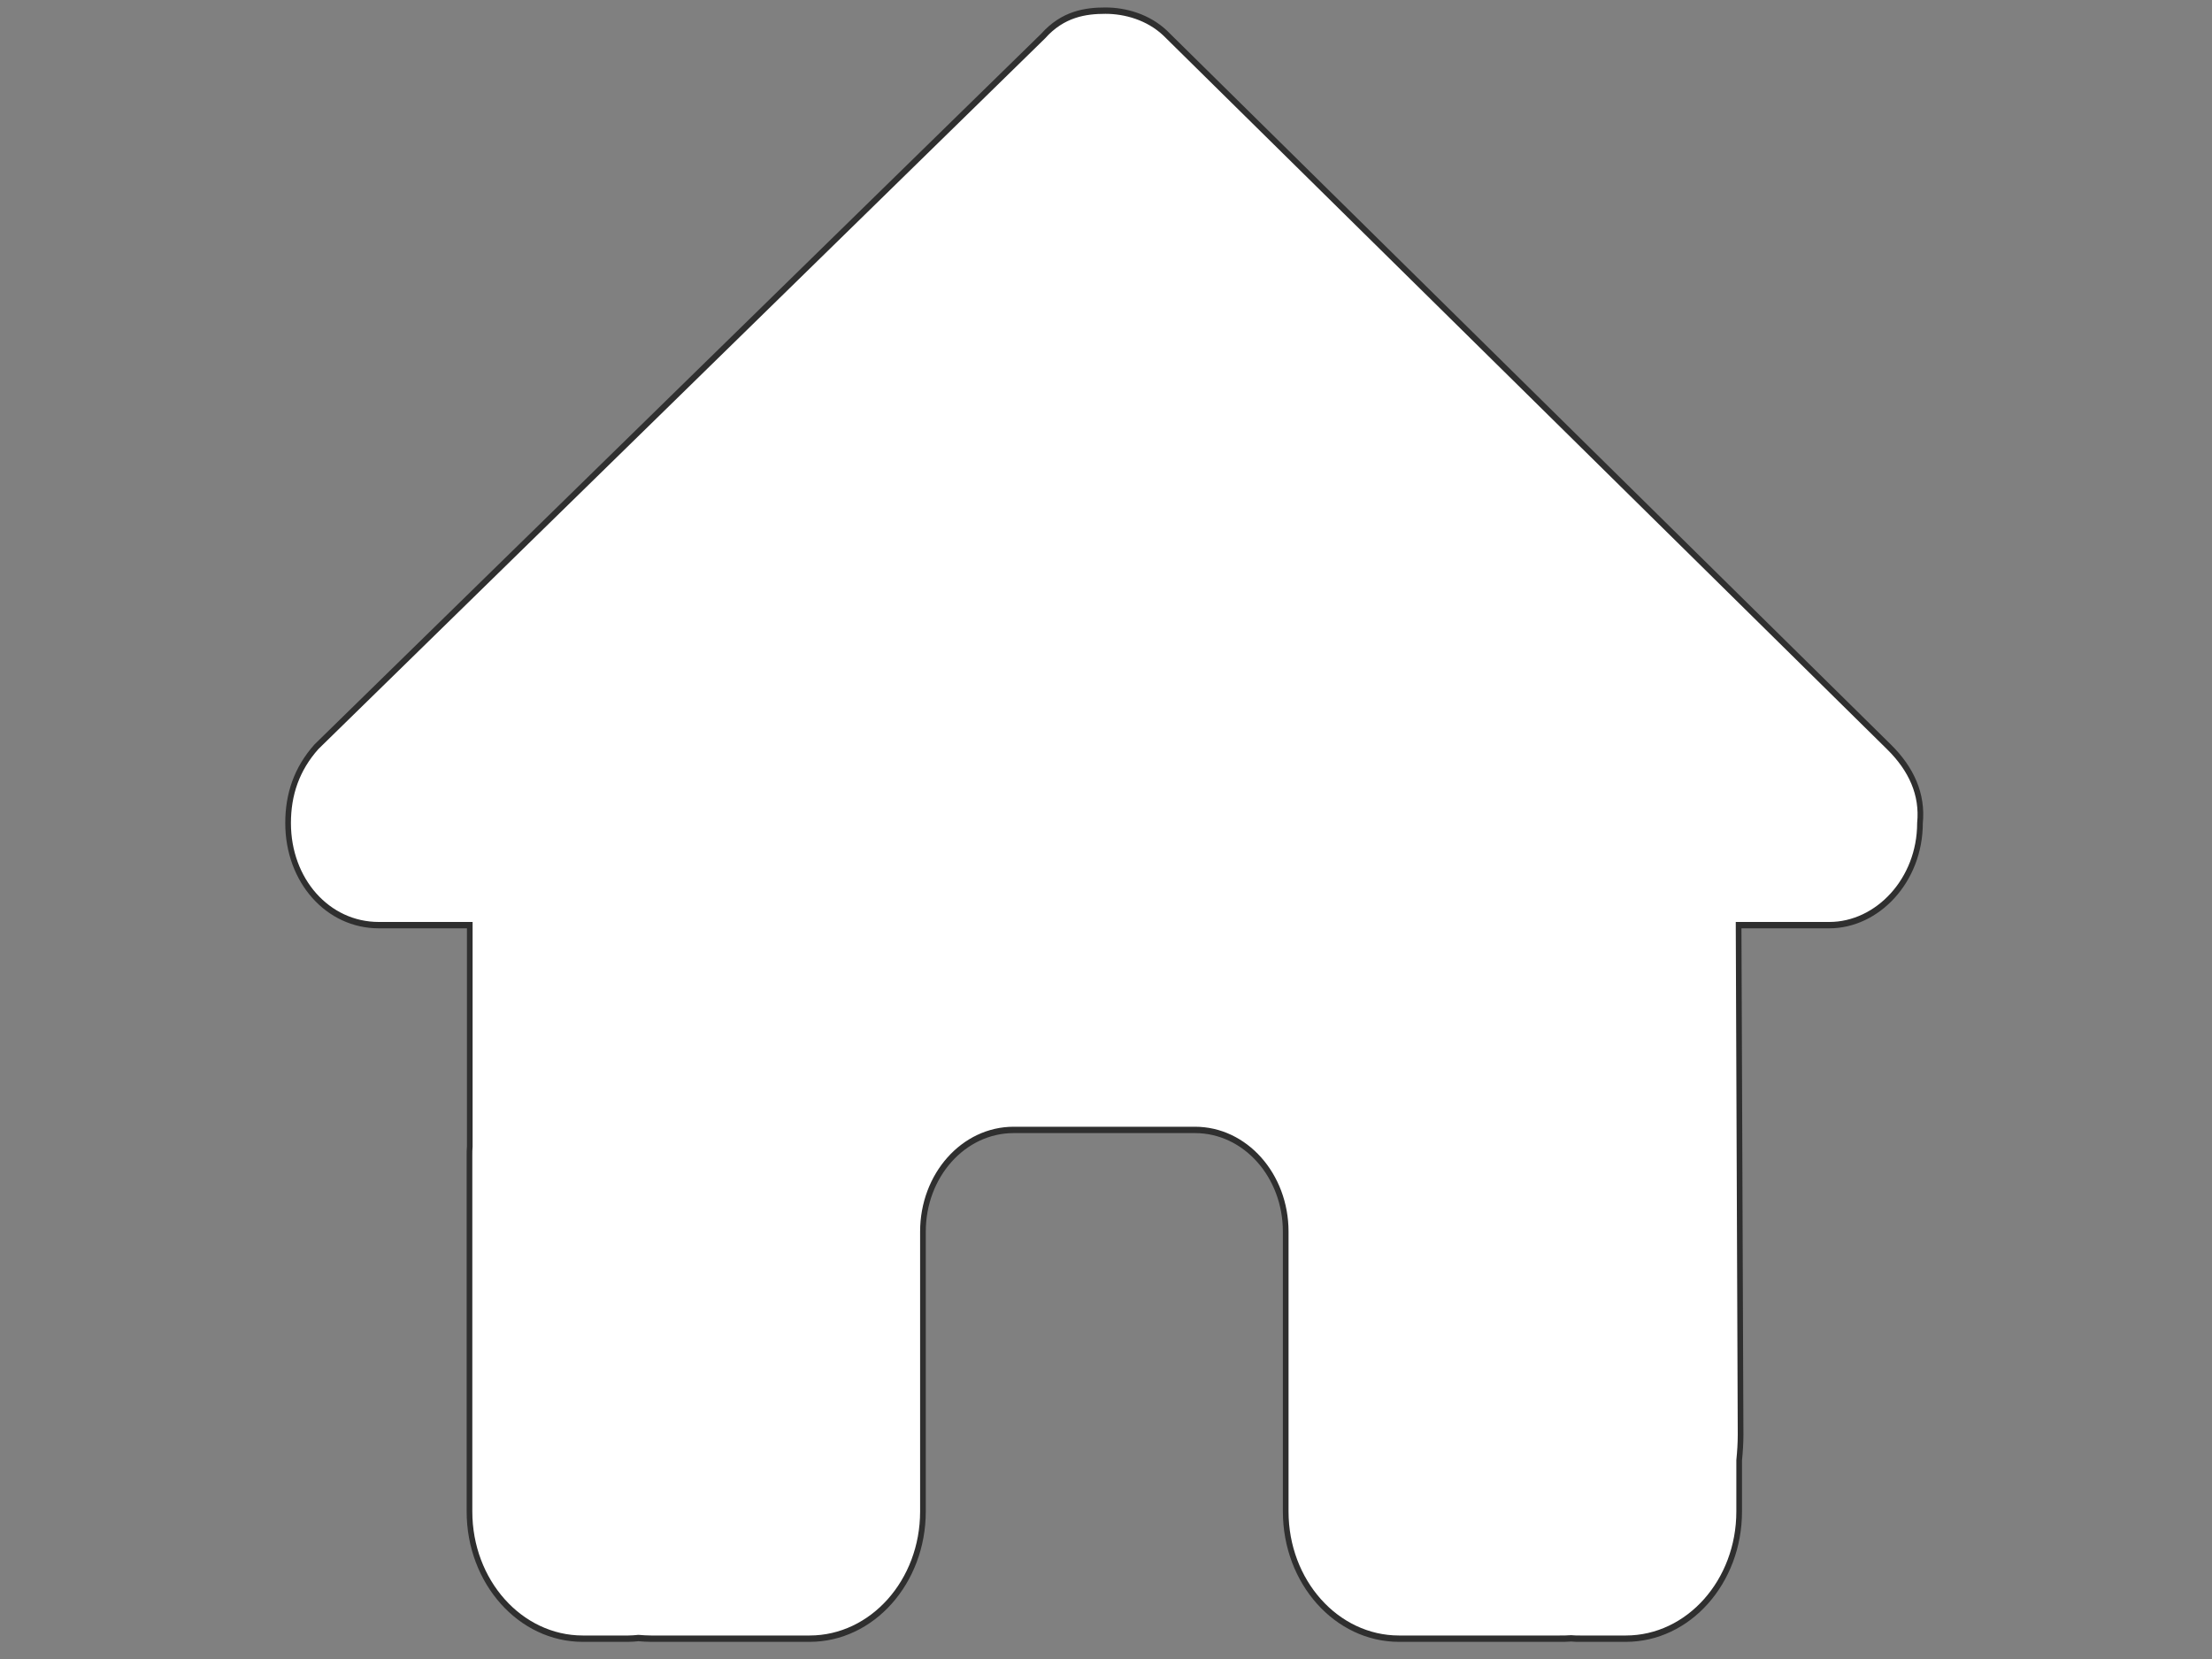 <?xml version="1.0" encoding="UTF-8" standalone="no" ?>
<!DOCTYPE svg PUBLIC "-//W3C//DTD SVG 1.1//EN" "http://www.w3.org/Graphics/SVG/1.1/DTD/svg11.dtd">
<svg xmlns="http://www.w3.org/2000/svg" xmlns:xlink="http://www.w3.org/1999/xlink" version="1.1" width="640" height="480" viewBox="0 0 640 480" xml:space="preserve">
<rect x="0" y="0" width="640" height="480" fill="#808080" stroke="none"/>
<desc>Created with Fabric.js 3.6.3</desc>
<defs>
</defs>
<g transform="matrix(0.82 0 0 0.92 319.5 238.6)"  >
<path style="stroke: rgb(47,47,47); stroke-width: 2; stroke-dasharray: none; stroke-linecap: butt; stroke-dashoffset: 0; stroke-linejoin: miter; stroke-miterlimit: 4; fill: rgb(255,255,255); fill-rule: nonzero; opacity: 1;" vector-effect="non-scaling-stroke"  transform=" translate(-287.98, -256)" d="M 575.8 255.5 c 0 18 -15 32.1 -32 32.1 h -32 l 0.7 160.2 c 0 2.7 -0.2 5.4 -0.5 8.1 V 472 c 0 22.1 -17.9 40 -40 40 H 456 c -1.1 0 -2.2 0 -3.3 -0.1 c -1.4 0.1 -2.8 0.1 -4.2 0.1 H 416 H 392 c -22.1 0 -40 -17.9 -40 -40 V 448 V 384 c 0 -17.7 -14.3 -32 -32 -32 H 256 c -17.7 0 -32 14.3 -32 32 v 64 v 24 c 0 22.1 -17.9 40 -40 40 H 160 H 128.1 c -1.5 0 -3 -0.1 -4.5 -0.2 c -1.2 0.1 -2.4 0.2 -3.6 0.2 H 104 c -22.1 0 -40 -17.9 -40 -40 V 360 c 0 -0.9 0 -1.9 0.1 -2.8 V 287.6 H 32 c -18 0 -32 -14 -32 -32.1 c 0 -9 3 -17 10 -24 L 266.4 8 c 7 -7 15 -8 22 -8 s 15 2 21 7 L 564.8 231.5 c 8 7 12 15 11 24 z" stroke-linecap="round" />
</g>
</svg>